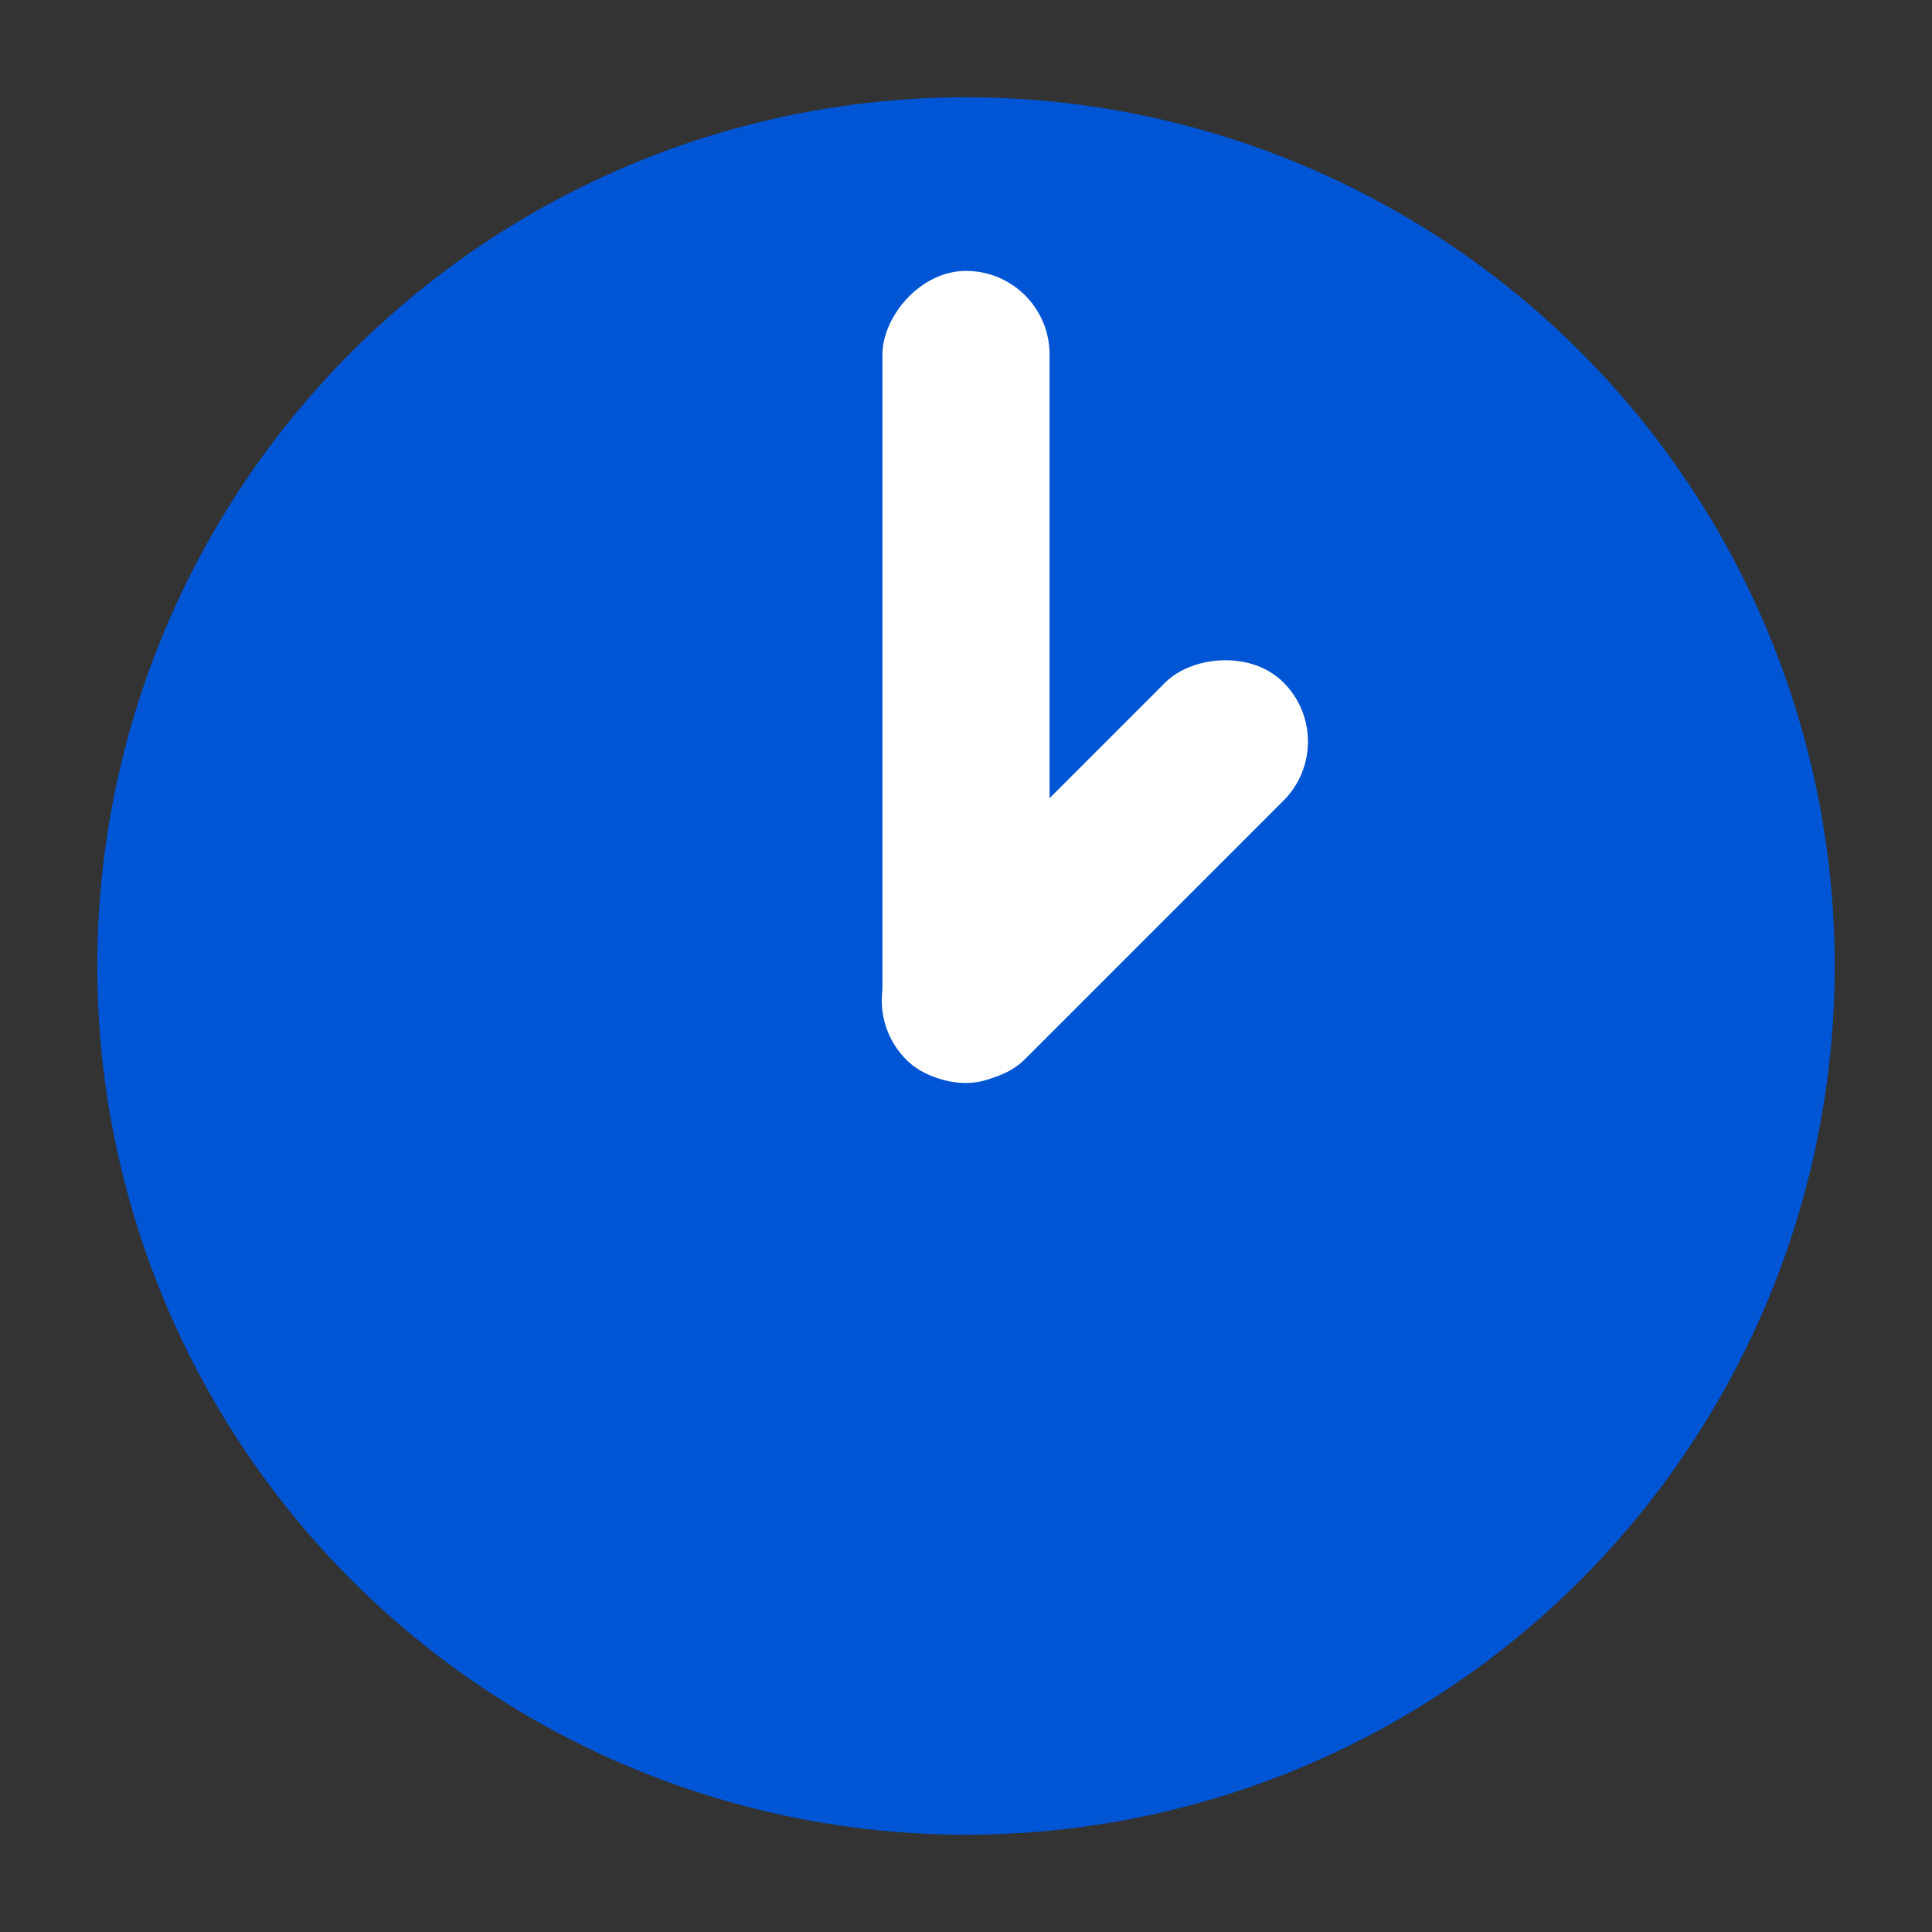 <?xml version="1.0" encoding="UTF-8" standalone="no"?>
<!-- Created with Inkscape (http://www.inkscape.org/) -->

<svg
   width="100mm"
   height="100mm"
   viewBox="0 0 100 100"
   version="1.1"
   id="svg5"
   inkscape:version="1.1.2 (b8e25be833, 2022-02-05)"
   sodipodi:docname="whatime.svg"
   xmlns:inkscape="http://www.inkscape.org/namespaces/inkscape"
   xmlns:sodipodi="http://sodipodi.sourceforge.net/DTD/sodipodi-0.dtd"
   xmlns="http://www.w3.org/2000/svg"
   xmlns:svg="http://www.w3.org/2000/svg">
  <rect x="0" y="0" width="100" height="100" fill="#333333" stroke="none"/>
  <sodipodi:namedview
     id="namedview7"
     pagecolor="#ffffff"
     bordercolor="#666666"
     borderopacity="1.0"
     inkscape:pageshadow="2"
     inkscape:pageopacity="0.0"
     inkscape:pagecheckerboard="0"
     inkscape:document-units="mm"
     showgrid="false"
     inkscape:zoom="2.0762433"
     inkscape:cx="184.70861"
     inkscape:cy="190.96991"
     inkscape:window-width="1920"
     inkscape:window-height="991"
     inkscape:window-x="-9"
     inkscape:window-y="-9"
     inkscape:window-maximized="1"
     inkscape:current-layer="layer1" />
  <defs
     id="defs2" />
  <g
     inkscape:label="Слой 1"
     inkscape:groupmode="layer"
     id="layer1">
    <ellipse
       style="font-variation-settings:'wght' 400;fill:#0055d4;stroke-width:15;stroke-linecap:square;paint-order:markers stroke fill"
       id="path972"
       cx="50"
       cy="50"
       rx="44.965"
       ry="44.965" />
    <rect
       style="font-variation-settings:'wght' 400;fill:#ffffff;stroke-width:15;stroke-linecap:square;paint-order:markers stroke fill"
       id="rect1222"
       width="8.652"
       height="42.033"
       x="-54.326"
       y="14.022"
       ry="4.326"
       rx="4.326"
       transform="scale(-1,1)" />
    <rect
       style="font-variation-settings:'wght' 400;fill:#ffffff;stroke-width:15;stroke-linecap:square;paint-order:markers stroke fill"
       id="rect1117"
       width="8.652"
       height="27.615"
       x="-76.29"
       y="-22"
       ry="4.326"
       rx="4.326"
       transform="matrix(-0.707,-0.707,-0.707,0.707,0,0)" />
  </g>
</svg>
